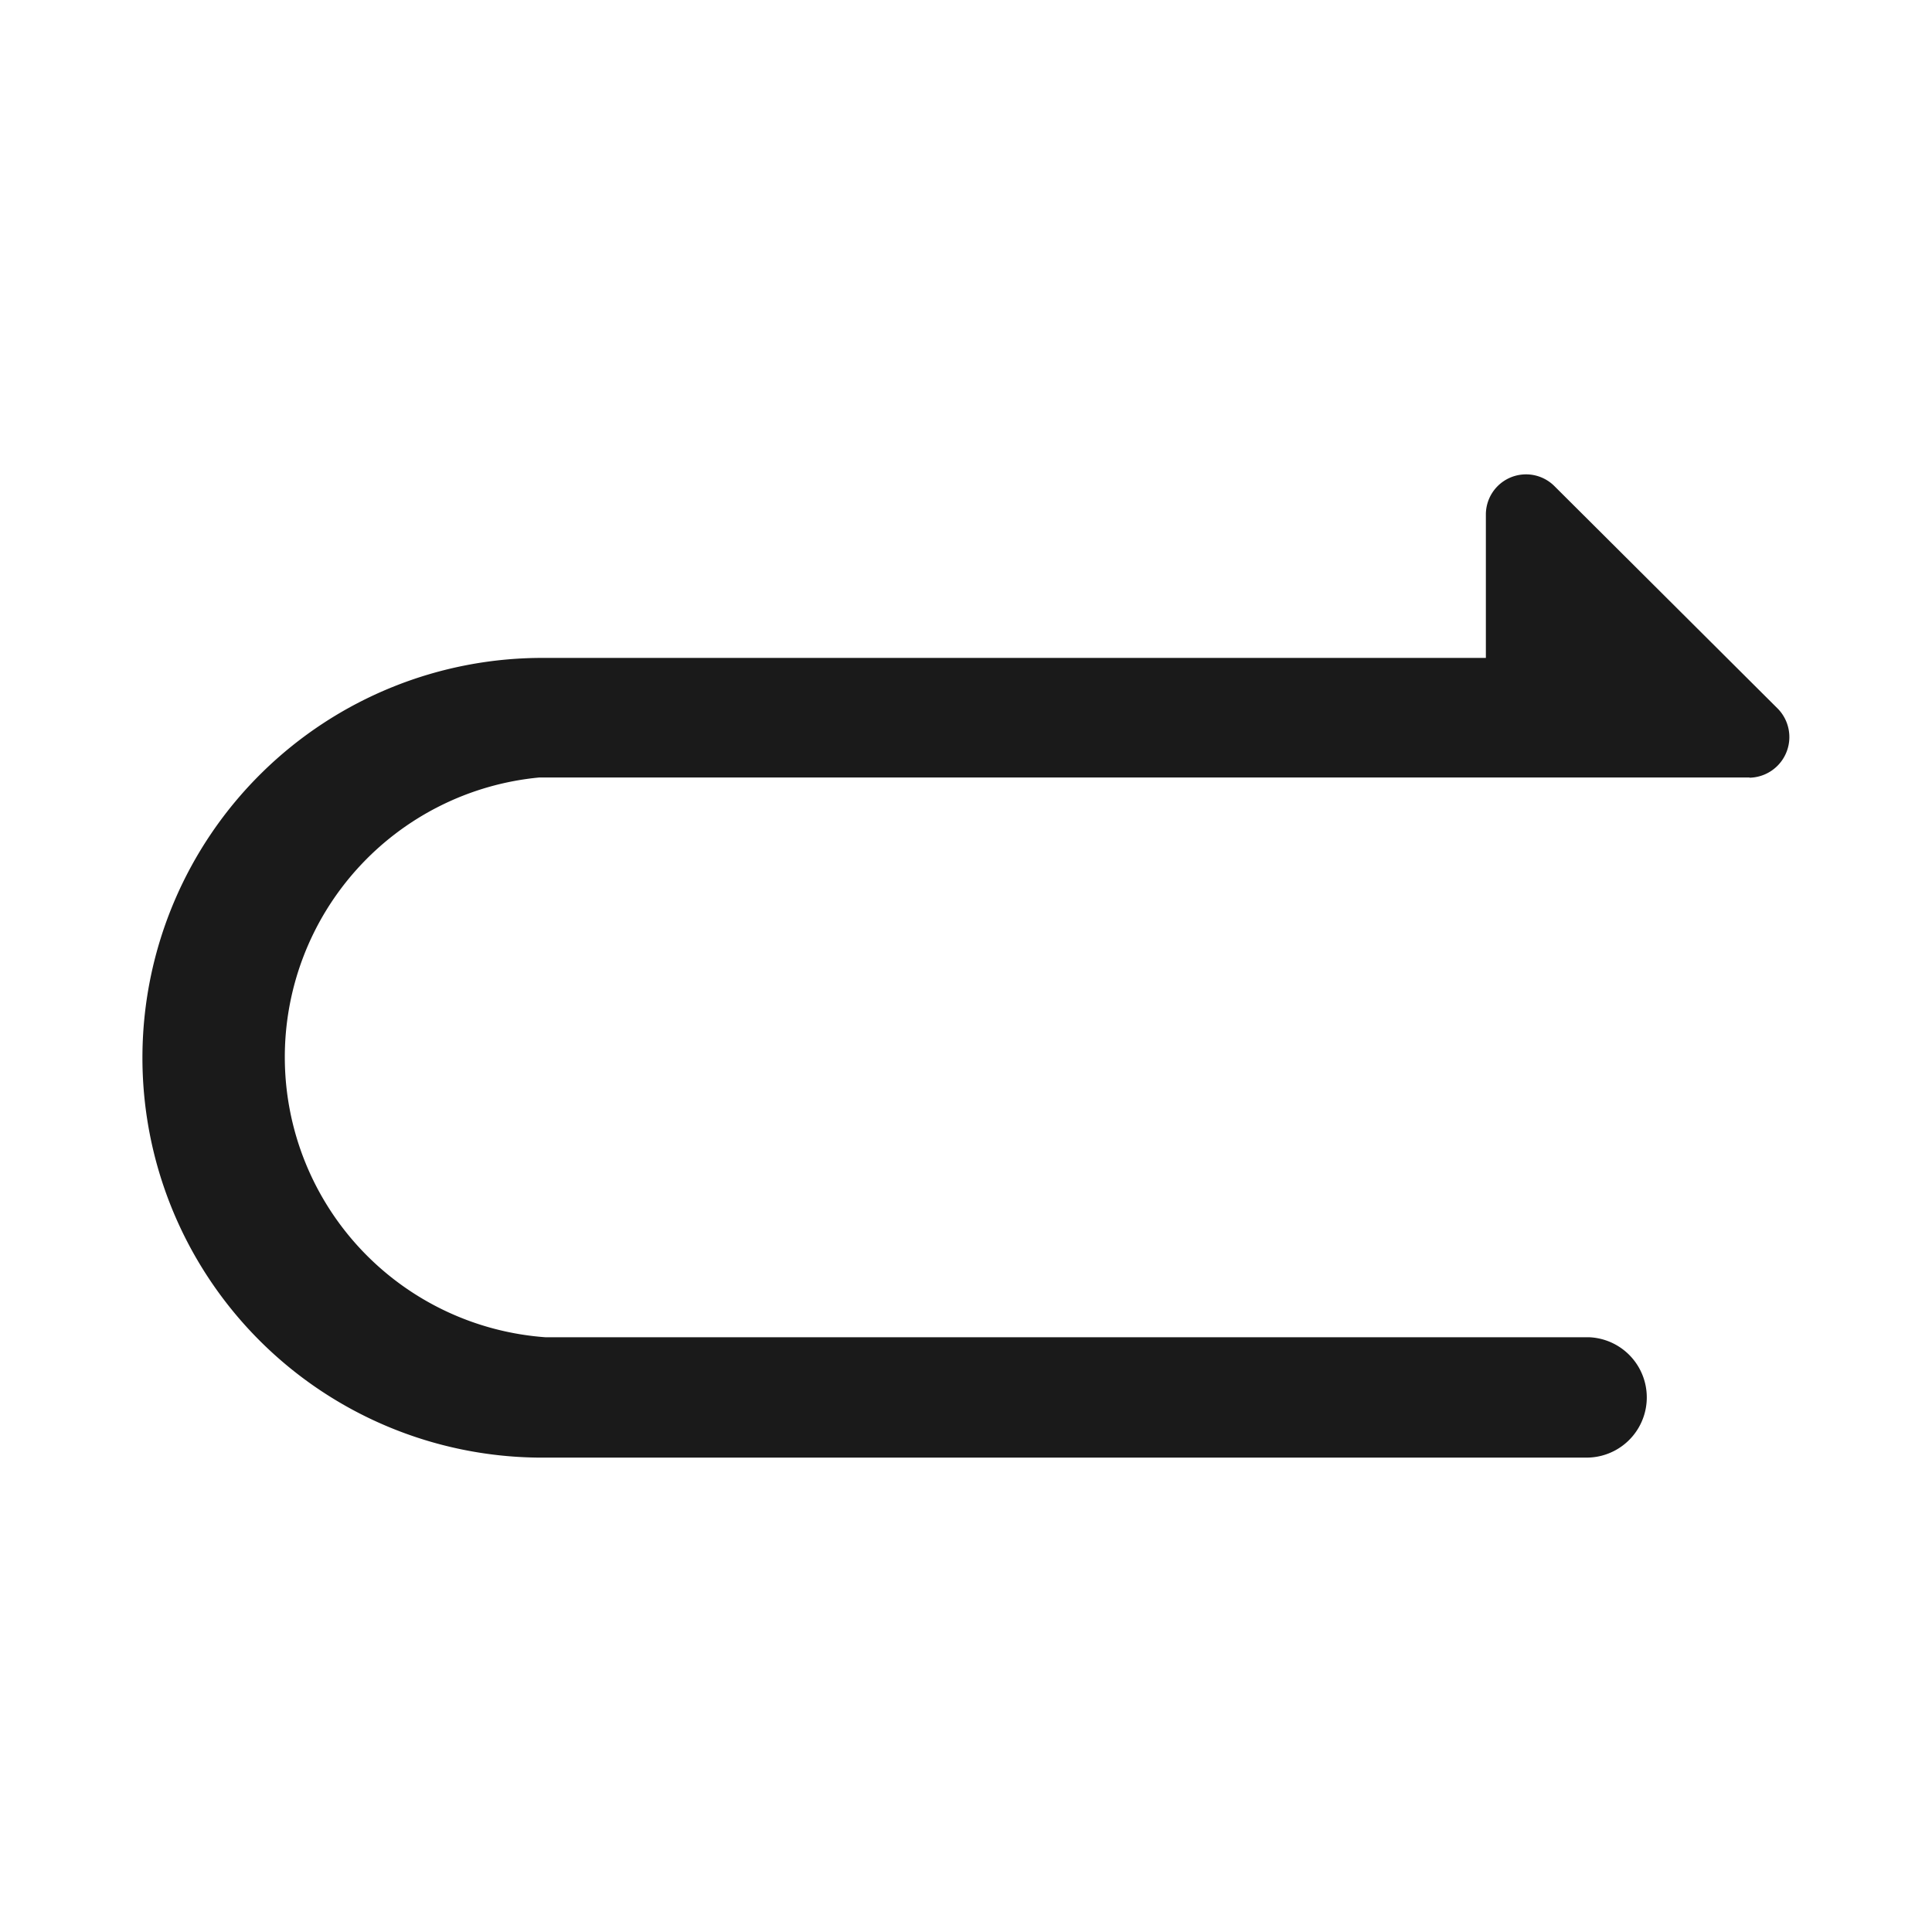 <svg id="图层_1" data-name="图层 1" xmlns="http://www.w3.org/2000/svg" viewBox="0 0 24 24"><defs><style>.cls-1{fill:#1a1a1a;}</style></defs><title>下一步</title><path class="cls-1" d="M21.733,9.661a.505.505,0,0,0,.354-.855L19.308,6.037a.499.499,0,0,0-.85.354v1.782H6.779a4.967,4.967,0,1,0-.085,9.934H19.702a.748.748,0,0,0,.045-1.495H6.779A3.489,3.489,0,0,1,6.702,9.658H21.733Z"/></svg>